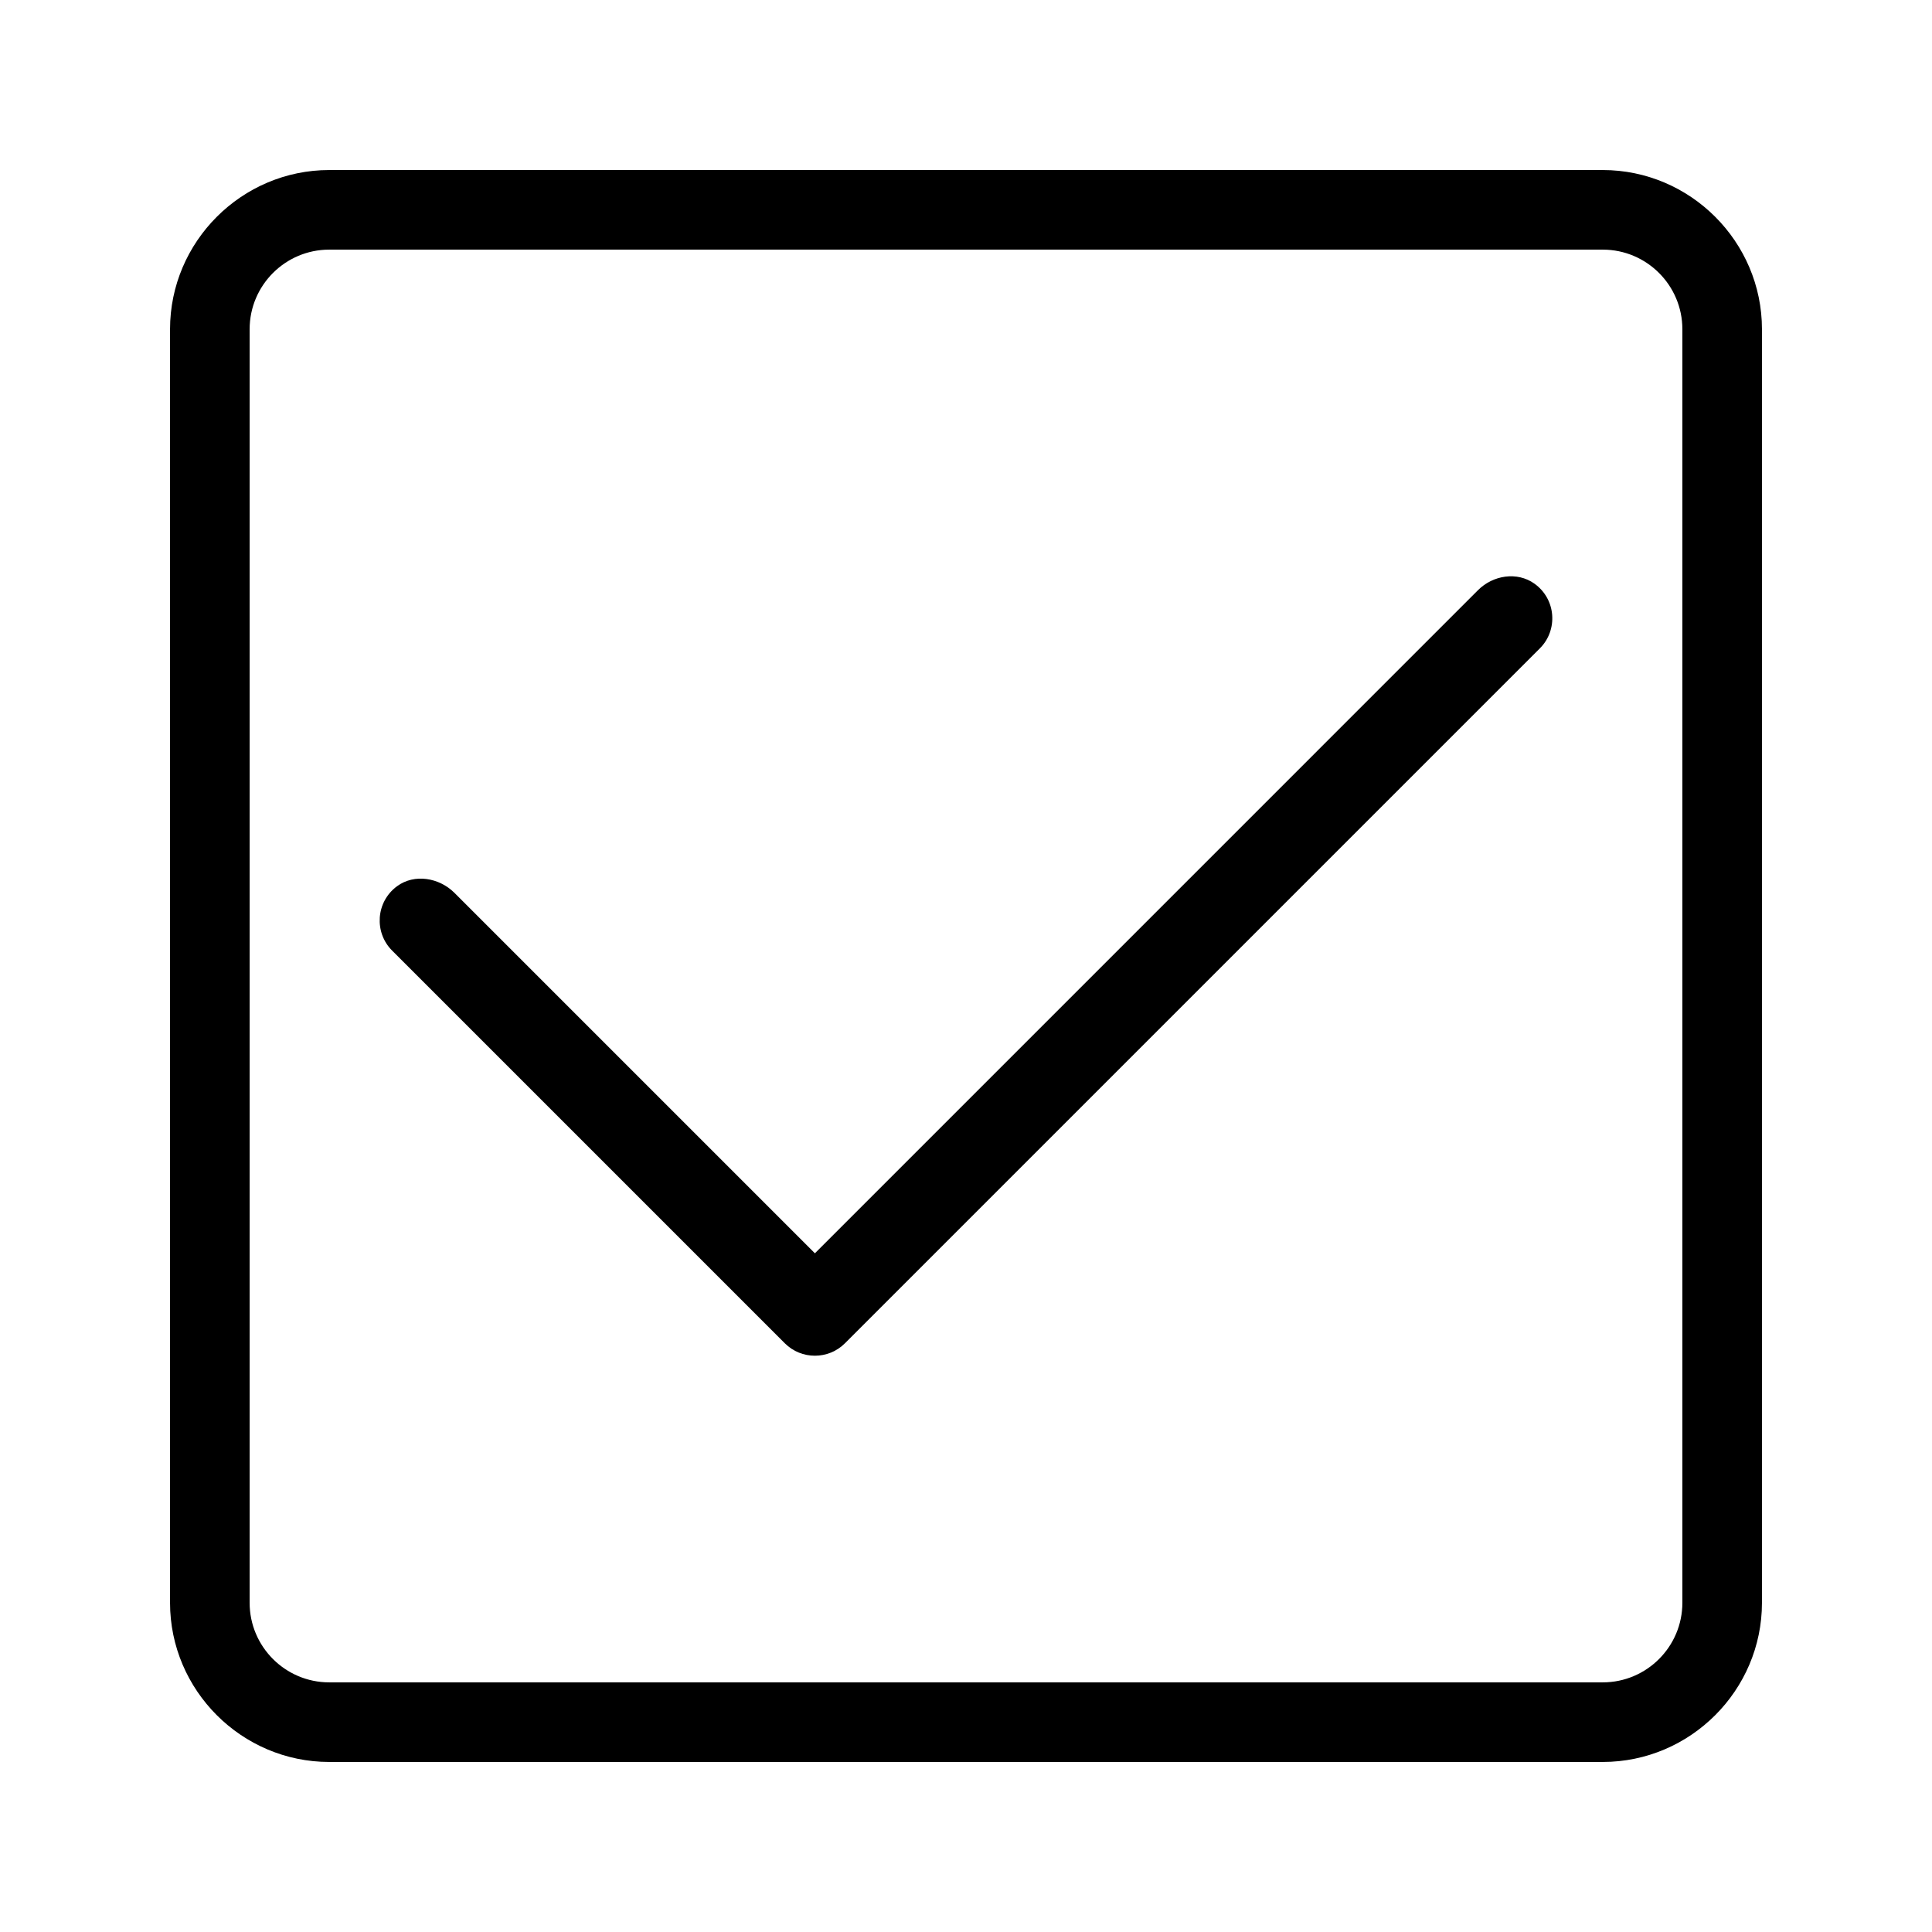 <?xml version="1.0" standalone="no"?><!DOCTYPE svg PUBLIC
  "-//W3C//DTD SVG 1.1//EN" "http://www.w3.org/Graphics/SVG/1.1/DTD/svg11.dtd">
<svg t="1594081024444" class="icon" viewBox="0 0 1024 1024" version="1.1"
     xmlns="http://www.w3.org/2000/svg" p-id="2163"
     width="200" height="200">
  <path
    d="M849.5 90.125H174.5C128.094 90.125 90.125 128.094 90.125 174.5v675C90.125 895.906 128.094 933.875 174.5 933.875h675c46.406 0 84.375-37.969 84.375-84.375V174.5C933.875 128.094 895.906 90.125 849.5 90.125z m42.188 759.375c0 23.267-18.921 42.188-42.188 42.188H174.5c-23.267 0-42.188-18.921-42.188-42.188V174.5c0-23.267 18.921-42.188 42.188-42.188h675c23.267 0 42.188 18.921 42.188 42.188v675z"
    fill="currentColor"></path>
  <path
    d="M813.242 309.32c-9.135-6.502-21.904-4.477-29.847 3.454l-351.483 351.495L240.908 473.267c-8.122-8.123-21.284-10.35-30.509-3.522-11.273 8.348-12.139 24.514-2.599 34.054l208.193 208.193c8.752 8.752 23.074 8.752 31.815 0l368.37-368.371c9.653-9.629 8.675-26.032-2.936-34.301z"
    fill="currentColor"></path>
</svg>
